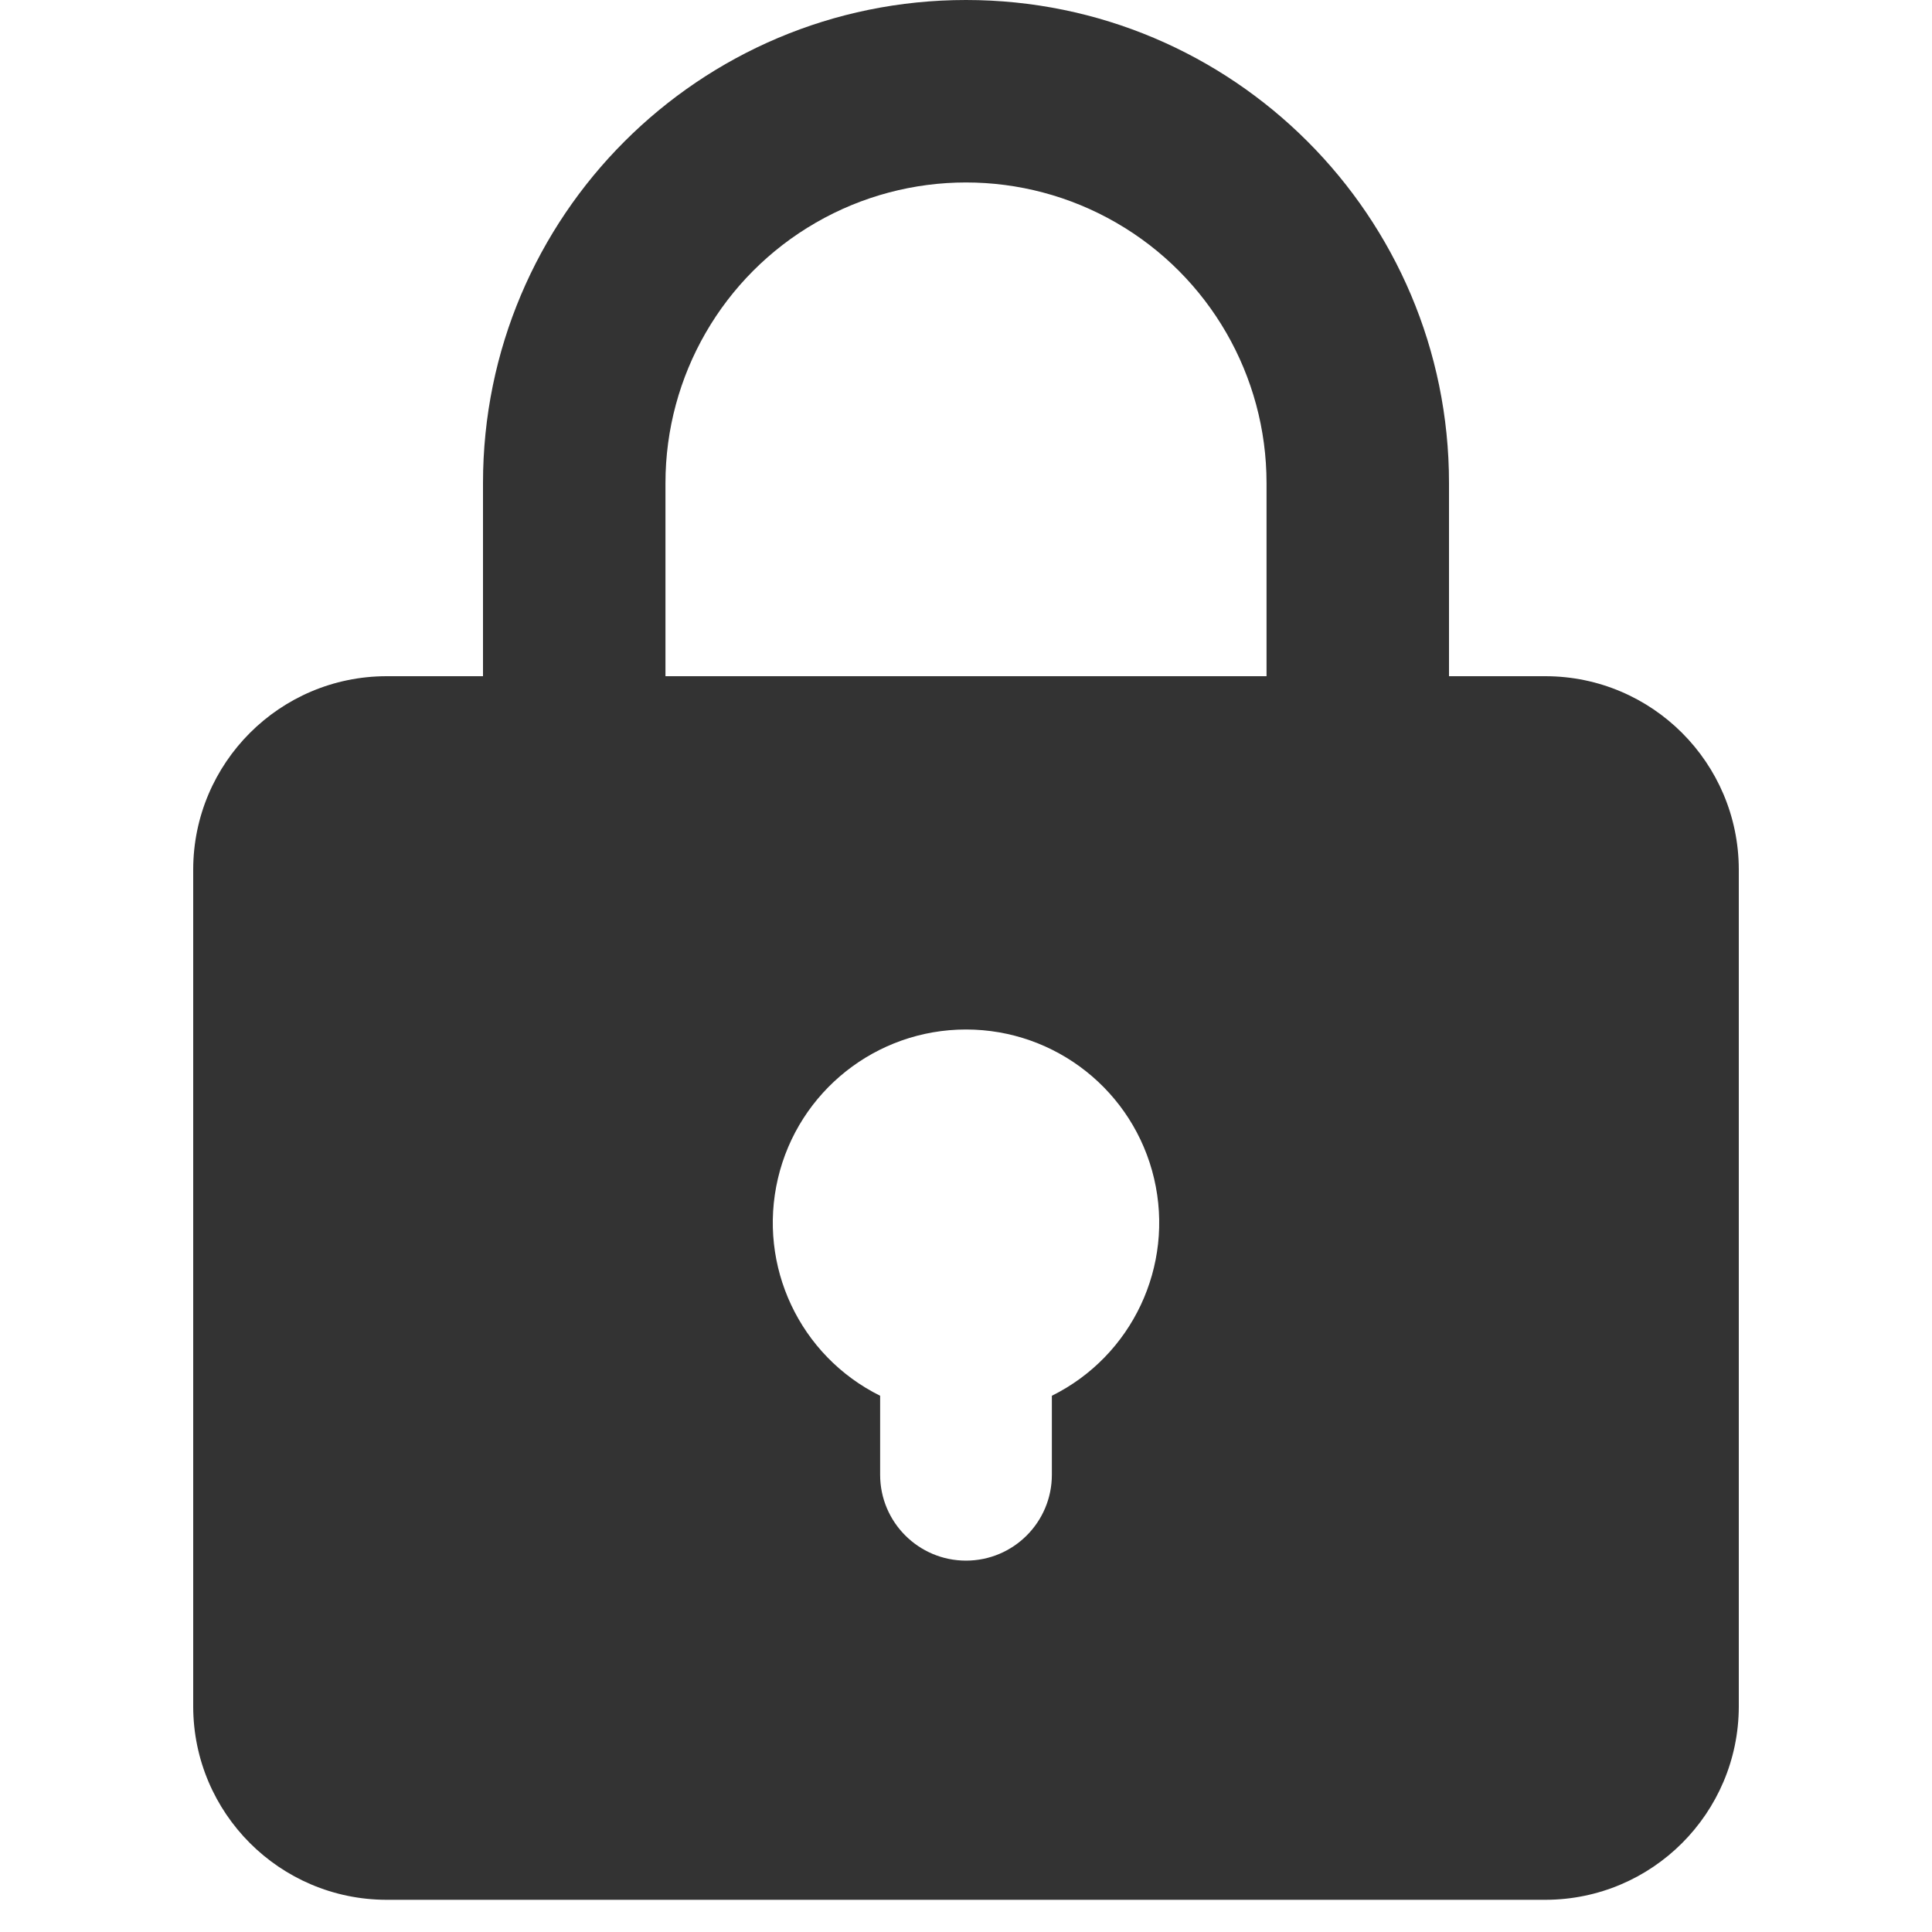 <svg class="icon" width="200" height="200" viewBox="0 0 1024 1024" xmlns="http://www.w3.org/2000/svg"><path fill="#333" d="M819.2 358.4h-51.2v-102.4c0-141.385-114.615-256-256-256s-256 114.615-256 256v102.4h-51.2c-56.502.125-102.275 45.898-102.4 102.4v443.733c.125 56.502 45.898 102.275 102.4 102.4h614.4c56.502-.125 102.275-45.898 102.4-102.4v-443.733c-.125-56.502-45.898-102.275-102.4-102.4zm-261.689 381.383v41.87c0 25.135-20.376 45.511-45.511 45.511s-45.511-20.376-45.511-45.511v-41.87c-42.596-21.133-65.039-68.808-54.186-115.103 10.853-46.295 52.147-79.027 99.697-79.027 47.55 0 88.844 32.733 99.697 79.027 10.853 46.295-11.59 93.97-54.186 115.103zm113.778-381.383h-318.578v-102.4c0-56.908 30.36-109.494 79.644-137.948 49.284-28.454 110.005-28.454 159.289 0 49.284 28.454 79.644 81.04 79.644 137.948v102.4z"/></svg>